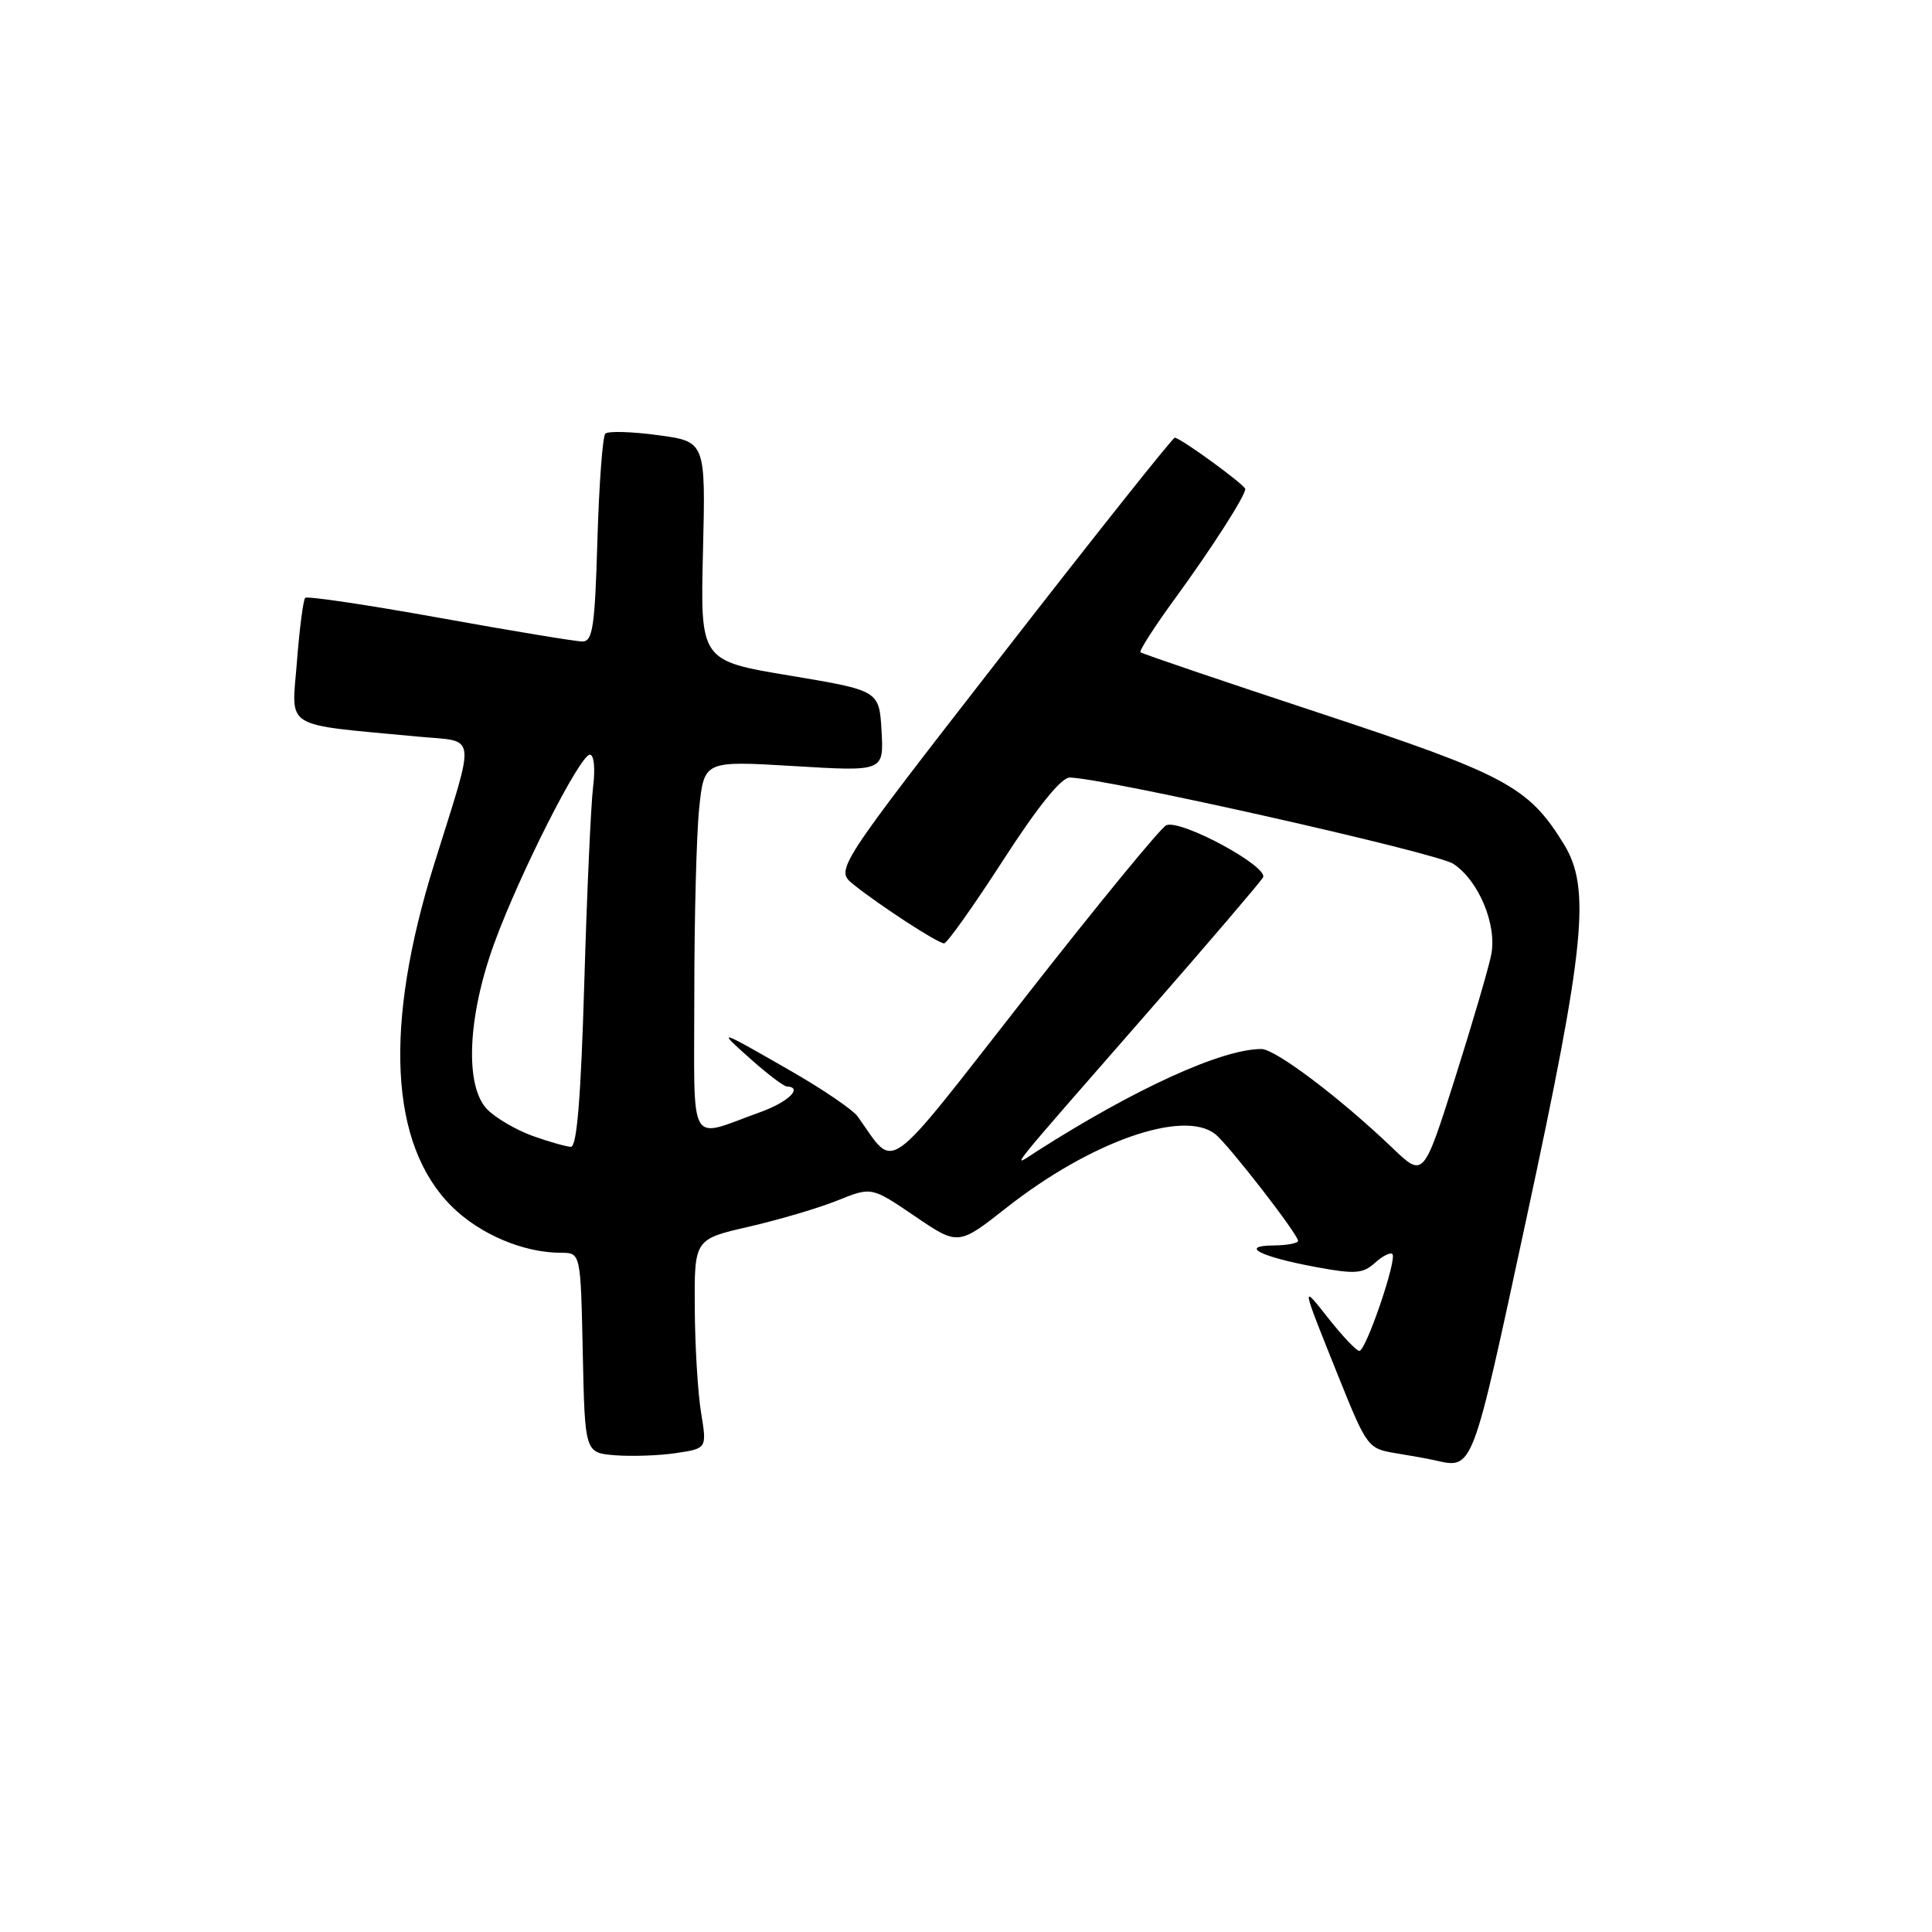 <?xml version="1.0" encoding="UTF-8" standalone="no"?>
<!DOCTYPE svg PUBLIC "-//W3C//DTD SVG 1.1//EN" "http://www.w3.org/Graphics/SVG/1.1/DTD/svg11.dtd" >
<svg xmlns="http://www.w3.org/2000/svg" xmlns:xlink="http://www.w3.org/1999/xlink" version="1.1" viewBox="0 0 256 256">
 <g >
 <path fill="currentColor"
d=" M 202.25 161.50 C 210.07 125.21 210.82 117.68 207.19 111.80 C 202.50 104.22 199.56 102.64 174.81 94.47 C 161.99 90.24 151.33 86.62 151.12 86.43 C 150.92 86.24 152.98 83.03 155.71 79.29 C 160.56 72.64 165.00 65.72 165.00 64.80 C 165.00 64.26 156.41 58.00 155.66 58.00 C 155.38 58.00 145.14 70.88 132.91 86.62 C 110.66 115.24 110.66 115.24 113.08 117.19 C 116.55 119.98 124.27 125.00 125.10 125.00 C 125.49 125.00 129.00 120.05 132.91 114.00 C 137.54 106.83 140.63 103.01 141.76 103.03 C 146.48 103.12 190.32 112.98 192.57 114.46 C 195.90 116.64 198.35 122.45 197.61 126.43 C 197.29 128.12 195.14 135.47 192.83 142.77 C 188.62 156.04 188.62 156.04 184.56 152.16 C 177.62 145.51 169.00 139.00 167.14 139.00 C 161.92 139.00 150.49 144.20 137.50 152.48 C 133.91 154.78 132.45 156.61 152.64 133.50 C 160.32 124.70 166.94 116.95 167.35 116.28 C 168.19 114.88 156.57 108.57 154.55 109.34 C 153.87 109.60 145.50 119.80 135.95 132.01 C 116.75 156.53 118.79 155.08 113.63 147.92 C 113.01 147.06 109.12 144.40 105.00 142.03 C 95.02 136.29 94.87 136.24 99.50 140.36 C 101.70 142.32 103.84 143.94 104.25 143.96 C 106.47 144.07 104.45 146.03 100.75 147.36 C 91.03 150.85 92.00 152.58 92.00 131.71 C 92.00 121.58 92.29 110.48 92.65 107.05 C 93.31 100.80 93.31 100.80 105.21 101.51 C 117.11 102.23 117.11 102.23 116.81 96.86 C 116.50 91.50 116.50 91.50 104.65 89.52 C 92.79 87.55 92.79 87.55 93.15 73.03 C 93.50 58.51 93.50 58.51 87.18 57.66 C 83.70 57.19 80.57 57.10 80.21 57.46 C 79.85 57.82 79.38 64.16 79.16 71.56 C 78.83 83.05 78.54 85.00 77.17 85.00 C 76.29 85.00 67.77 83.59 58.25 81.87 C 48.72 80.15 40.71 78.96 40.44 79.22 C 40.18 79.49 39.68 83.32 39.34 87.74 C 38.64 96.76 37.22 95.88 55.34 97.60 C 63.33 98.36 63.10 96.62 57.53 114.50 C 50.84 135.94 51.63 151.63 59.81 159.81 C 63.52 163.52 69.34 166.00 74.34 166.00 C 76.94 166.00 76.94 166.00 77.22 179.25 C 77.50 192.50 77.50 192.50 81.50 192.83 C 83.70 193.00 87.34 192.88 89.59 192.54 C 93.67 191.93 93.67 191.93 92.90 187.21 C 92.47 184.62 92.09 178.38 92.06 173.35 C 92.00 164.20 92.00 164.20 99.25 162.54 C 103.24 161.62 108.52 160.06 110.99 159.06 C 115.48 157.25 115.48 157.25 121.22 161.15 C 126.97 165.06 126.97 165.06 133.40 160.00 C 144.52 151.26 156.82 146.94 161.03 150.28 C 162.79 151.68 172.00 163.55 172.00 164.42 C 172.00 164.74 170.54 165.01 168.75 165.03 C 164.13 165.07 167.03 166.54 174.42 167.90 C 179.54 168.85 180.60 168.77 182.18 167.34 C 183.19 166.43 184.23 165.90 184.50 166.17 C 185.16 166.82 181.00 179.00 180.12 179.00 C 179.74 179.00 177.92 177.09 176.07 174.75 C 172.34 170.02 172.32 169.87 177.48 182.72 C 181.08 191.67 181.30 191.96 184.84 192.54 C 186.85 192.87 189.18 193.28 190.00 193.47 C 195.25 194.64 194.94 195.43 202.25 161.50 Z  M 70.59 150.52 C 68.44 149.75 65.74 148.18 64.59 147.03 C 61.56 143.99 61.93 134.78 65.49 125.00 C 68.84 115.81 76.85 100.00 78.16 100.00 C 78.71 100.00 78.89 101.83 78.59 104.25 C 78.30 106.59 77.77 118.29 77.42 130.25 C 76.97 145.52 76.44 151.99 75.64 151.96 C 75.01 151.93 72.74 151.29 70.59 150.52 Z "/>
</g>
</svg>